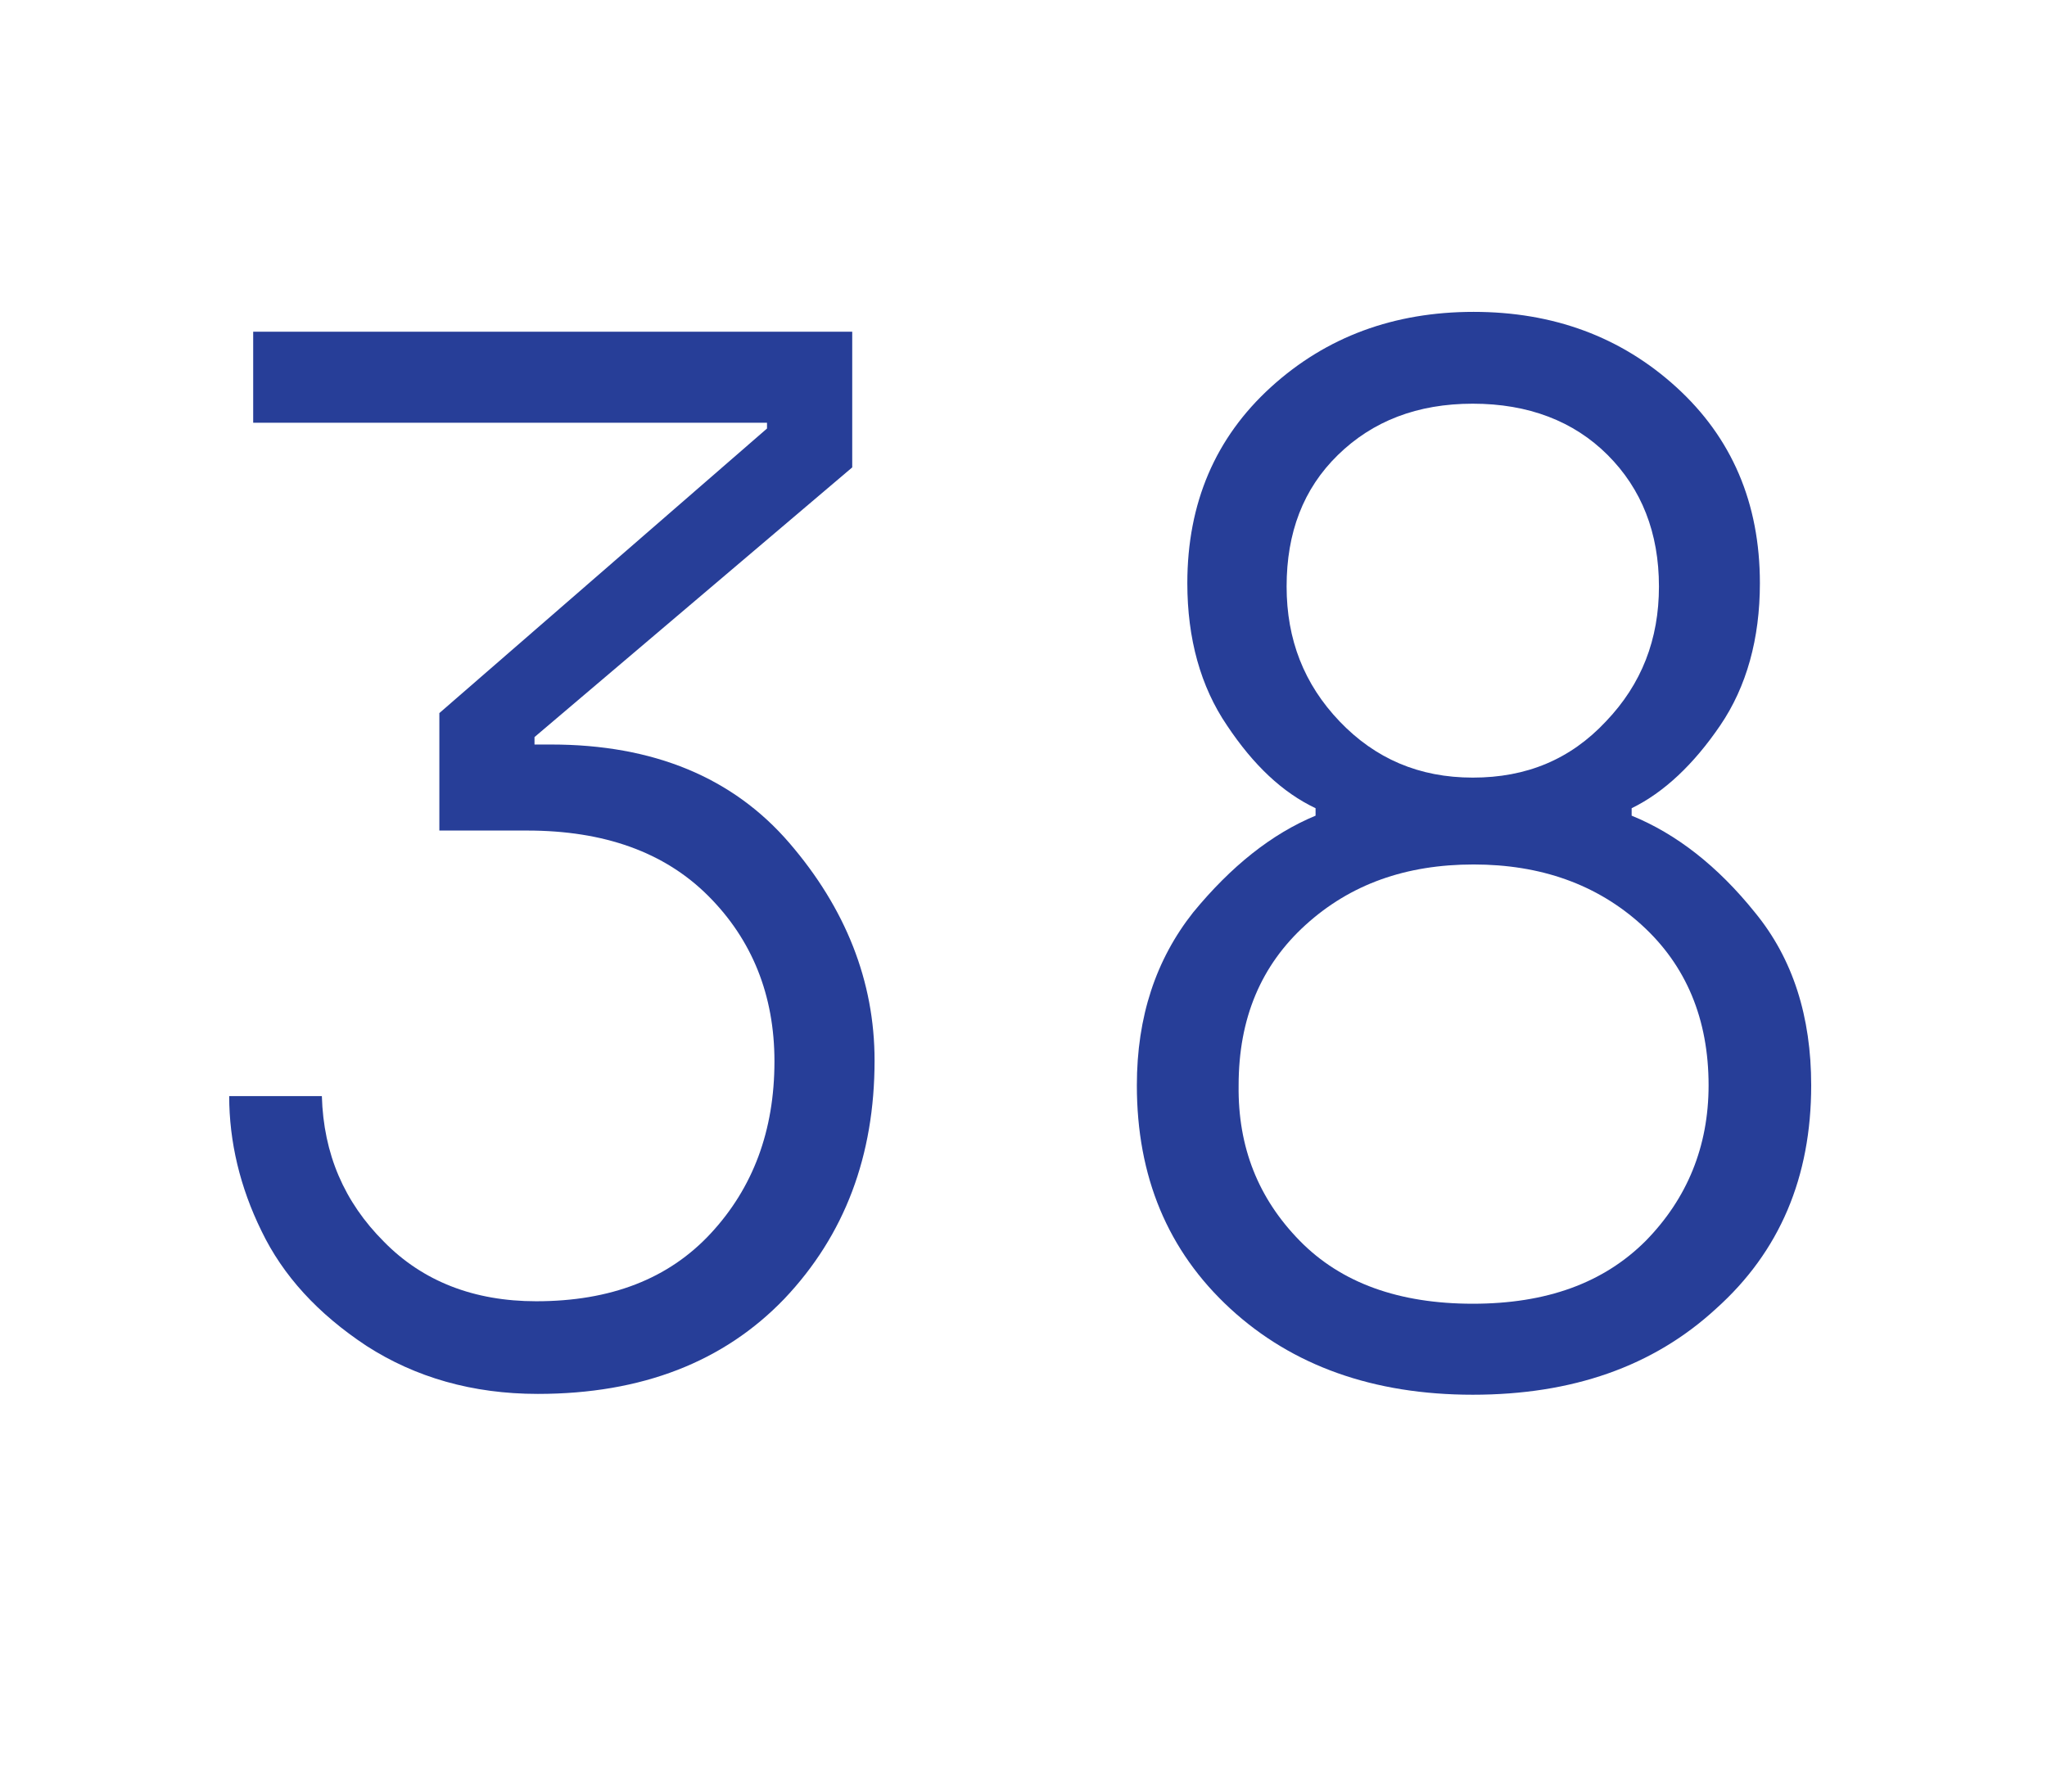 <?xml version="1.0" encoding="utf-8"?>
<!-- Generator: Adobe Illustrator 25.2.1, SVG Export Plug-In . SVG Version: 6.00 Build 0)  -->
<svg version="1.1" id="Layer_1" xmlns="http://www.w3.org/2000/svg" xmlns:xlink="http://www.w3.org/1999/xlink" x="0px" y="0px"
	 viewBox="0 0 247.4 216.6" style="enable-background:new 0 0 247.4 216.6;" xml:space="preserve">
<style type="text/css">
	.st0{fill:#273E98;}
</style>
<g>
	<path class="st0" d="M65,168.5c-7.9,0-14.8-2-20.7-5.8c-5.9-3.9-10.1-8.5-12.7-13.9c-2.6-5.3-3.9-10.8-3.9-16.3h11.2
		c0.2,7,2.7,12.8,7.5,17.6c4.7,4.8,10.9,7.2,18.4,7.2c9,0,16-2.7,21.1-8.2c5.1-5.5,7.7-12.4,7.7-20.8c0-8-2.7-14.7-8-20
		c-5.3-5.3-12.6-7.9-21.9-7.9H53.1V86.2l39.6-34.4v-0.7H30.6v-11h72.4v16.4L64.6,89.1V90h2c12.4,0,22,4,28.8,11.9
		c6.8,7.9,10.3,16.7,10.3,26.3c0,11.5-3.6,21.1-10.9,28.8C87.5,164.6,77.6,168.5,65,168.5z"/>
	<path class="st0" d="M207.4,158.2c-7.6,7-17.4,10.4-29.4,10.4c-12,0-21.8-3.5-29.3-10.4c-7.6-7-11.3-16-11.3-27
		c0-8.3,2.3-15.2,6.8-20.9c4.6-5.6,9.5-9.5,14.8-11.7v-0.9c-4-1.9-7.5-5.2-10.7-10c-3.2-4.7-4.8-10.5-4.8-17.2
		c0-9.7,3.4-17.6,10.1-23.7c6.7-6.1,14.9-9.1,24.5-9.1c9.6,0,17.8,3,24.5,9.1c6.7,6.1,10.1,14,10.1,23.7c0,6.7-1.6,12.5-4.8,17.2
		c-3.2,4.7-6.8,8.1-10.7,10v0.9c5.4,2.2,10.4,6.1,14.9,11.7c4.6,5.6,6.8,12.6,6.8,20.9C218.9,142.3,215.1,151.3,207.4,158.2z
		 M157.1,150c5,5.1,12,7.6,20.9,7.6c8.9,0,15.8-2.5,20.9-7.6c5-5.1,7.6-11.4,7.6-18.8c0-8-2.7-14.5-8.1-19.4s-12.2-7.3-20.3-7.3
		c-8.2,0-14.9,2.4-20.3,7.3c-5.4,4.9-8.1,11.3-8.1,19.4C149.6,138.7,152.1,144.9,157.1,150z M161.9,87.2c4.3,4.5,9.6,6.8,16.1,6.8
		c6.5,0,11.8-2.2,16.1-6.8c4.3-4.5,6.4-9.9,6.4-16.3c0-6.5-2.1-11.8-6.2-15.9c-4.1-4.1-9.6-6.2-16.3-6.2c-6.7,0-12.1,2.1-16.3,6.2
		s-6.2,9.4-6.2,15.9C155.5,77.3,157.6,82.7,161.9,87.2z"/>
</g>
<g>
</g>
<g>
</g>
<g>
</g>
<g>
</g>
<g>
</g>
<g>
</g>
</svg>
